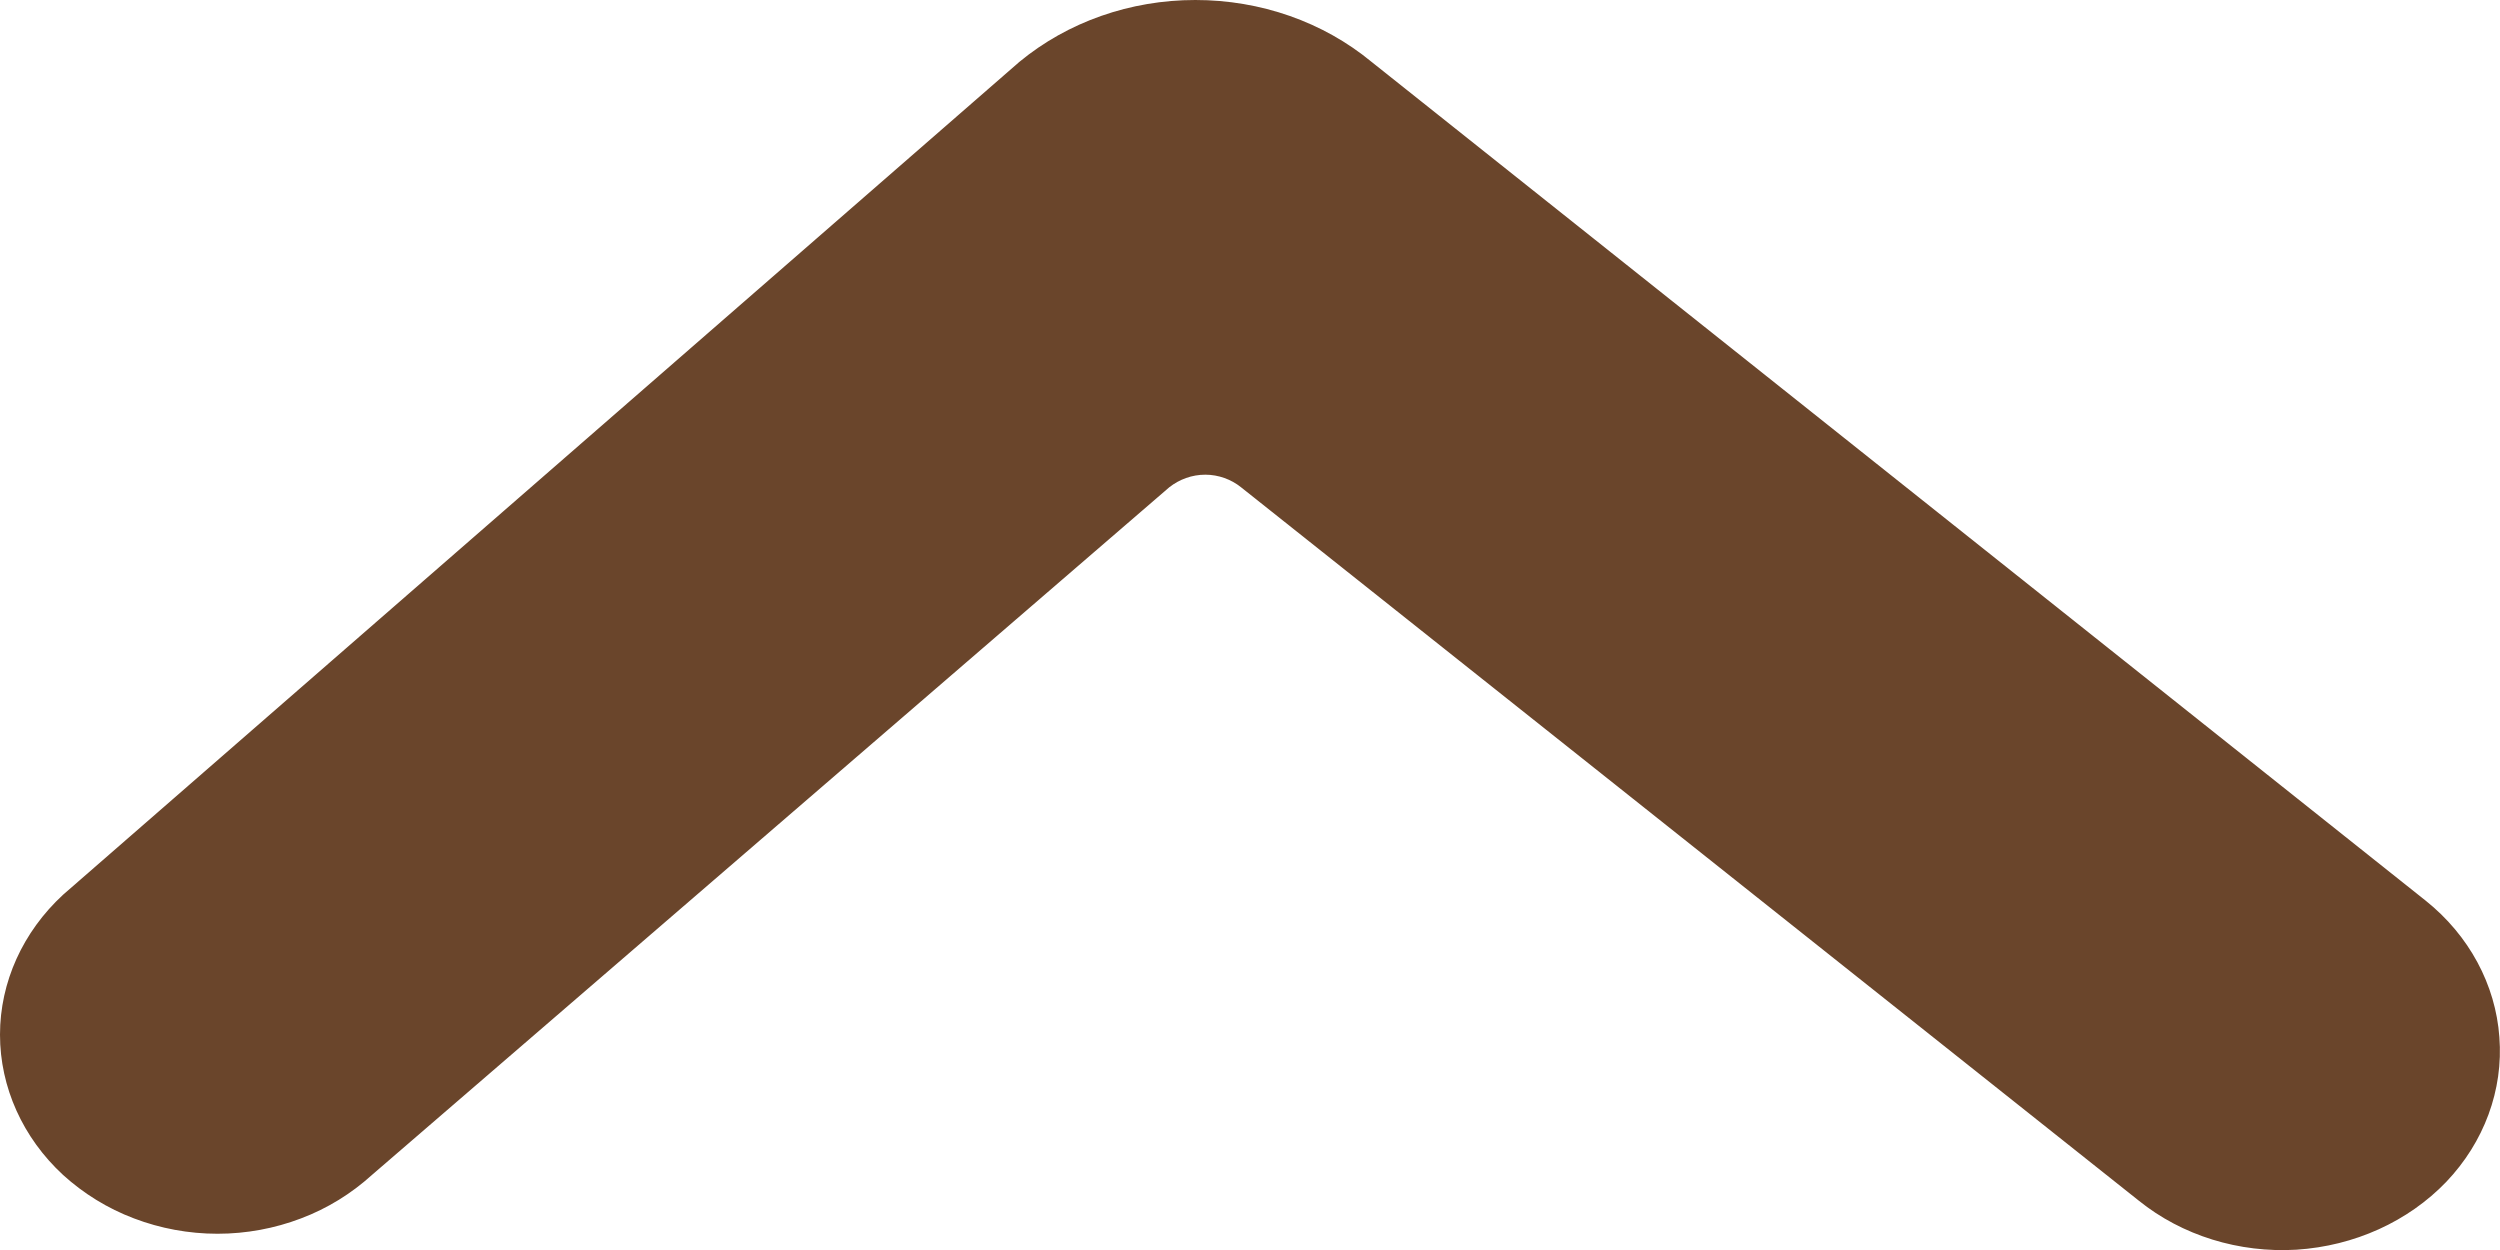 <svg width="8" height="4" viewBox="0 0 8 4" fill="none" xmlns="http://www.w3.org/2000/svg">
<path d="M4.389 0.198C4.234 0.07 4.034 0 3.825 0C3.617 0 3.417 0.07 3.262 0.198L0.202 2.863C0.073 2.982 4.76837e-07 3.143 4.76837e-07 3.311C4.76837e-07 3.479 0.073 3.641 0.202 3.76C0.267 3.819 0.344 3.867 0.429 3.899C0.513 3.931 0.604 3.948 0.696 3.948C0.788 3.948 0.879 3.931 0.963 3.899C1.048 3.867 1.125 3.819 1.19 3.76L3.742 1.559C3.774 1.534 3.814 1.519 3.857 1.519C3.899 1.519 3.94 1.534 3.971 1.559L6.844 3.842C6.983 3.954 7.165 4.01 7.349 3.999C7.534 3.987 7.706 3.909 7.828 3.782C7.949 3.655 8.011 3.488 7.998 3.319C7.986 3.151 7.901 2.993 7.762 2.882L4.389 0.198Z" fill="#6A452B"/>
</svg>
